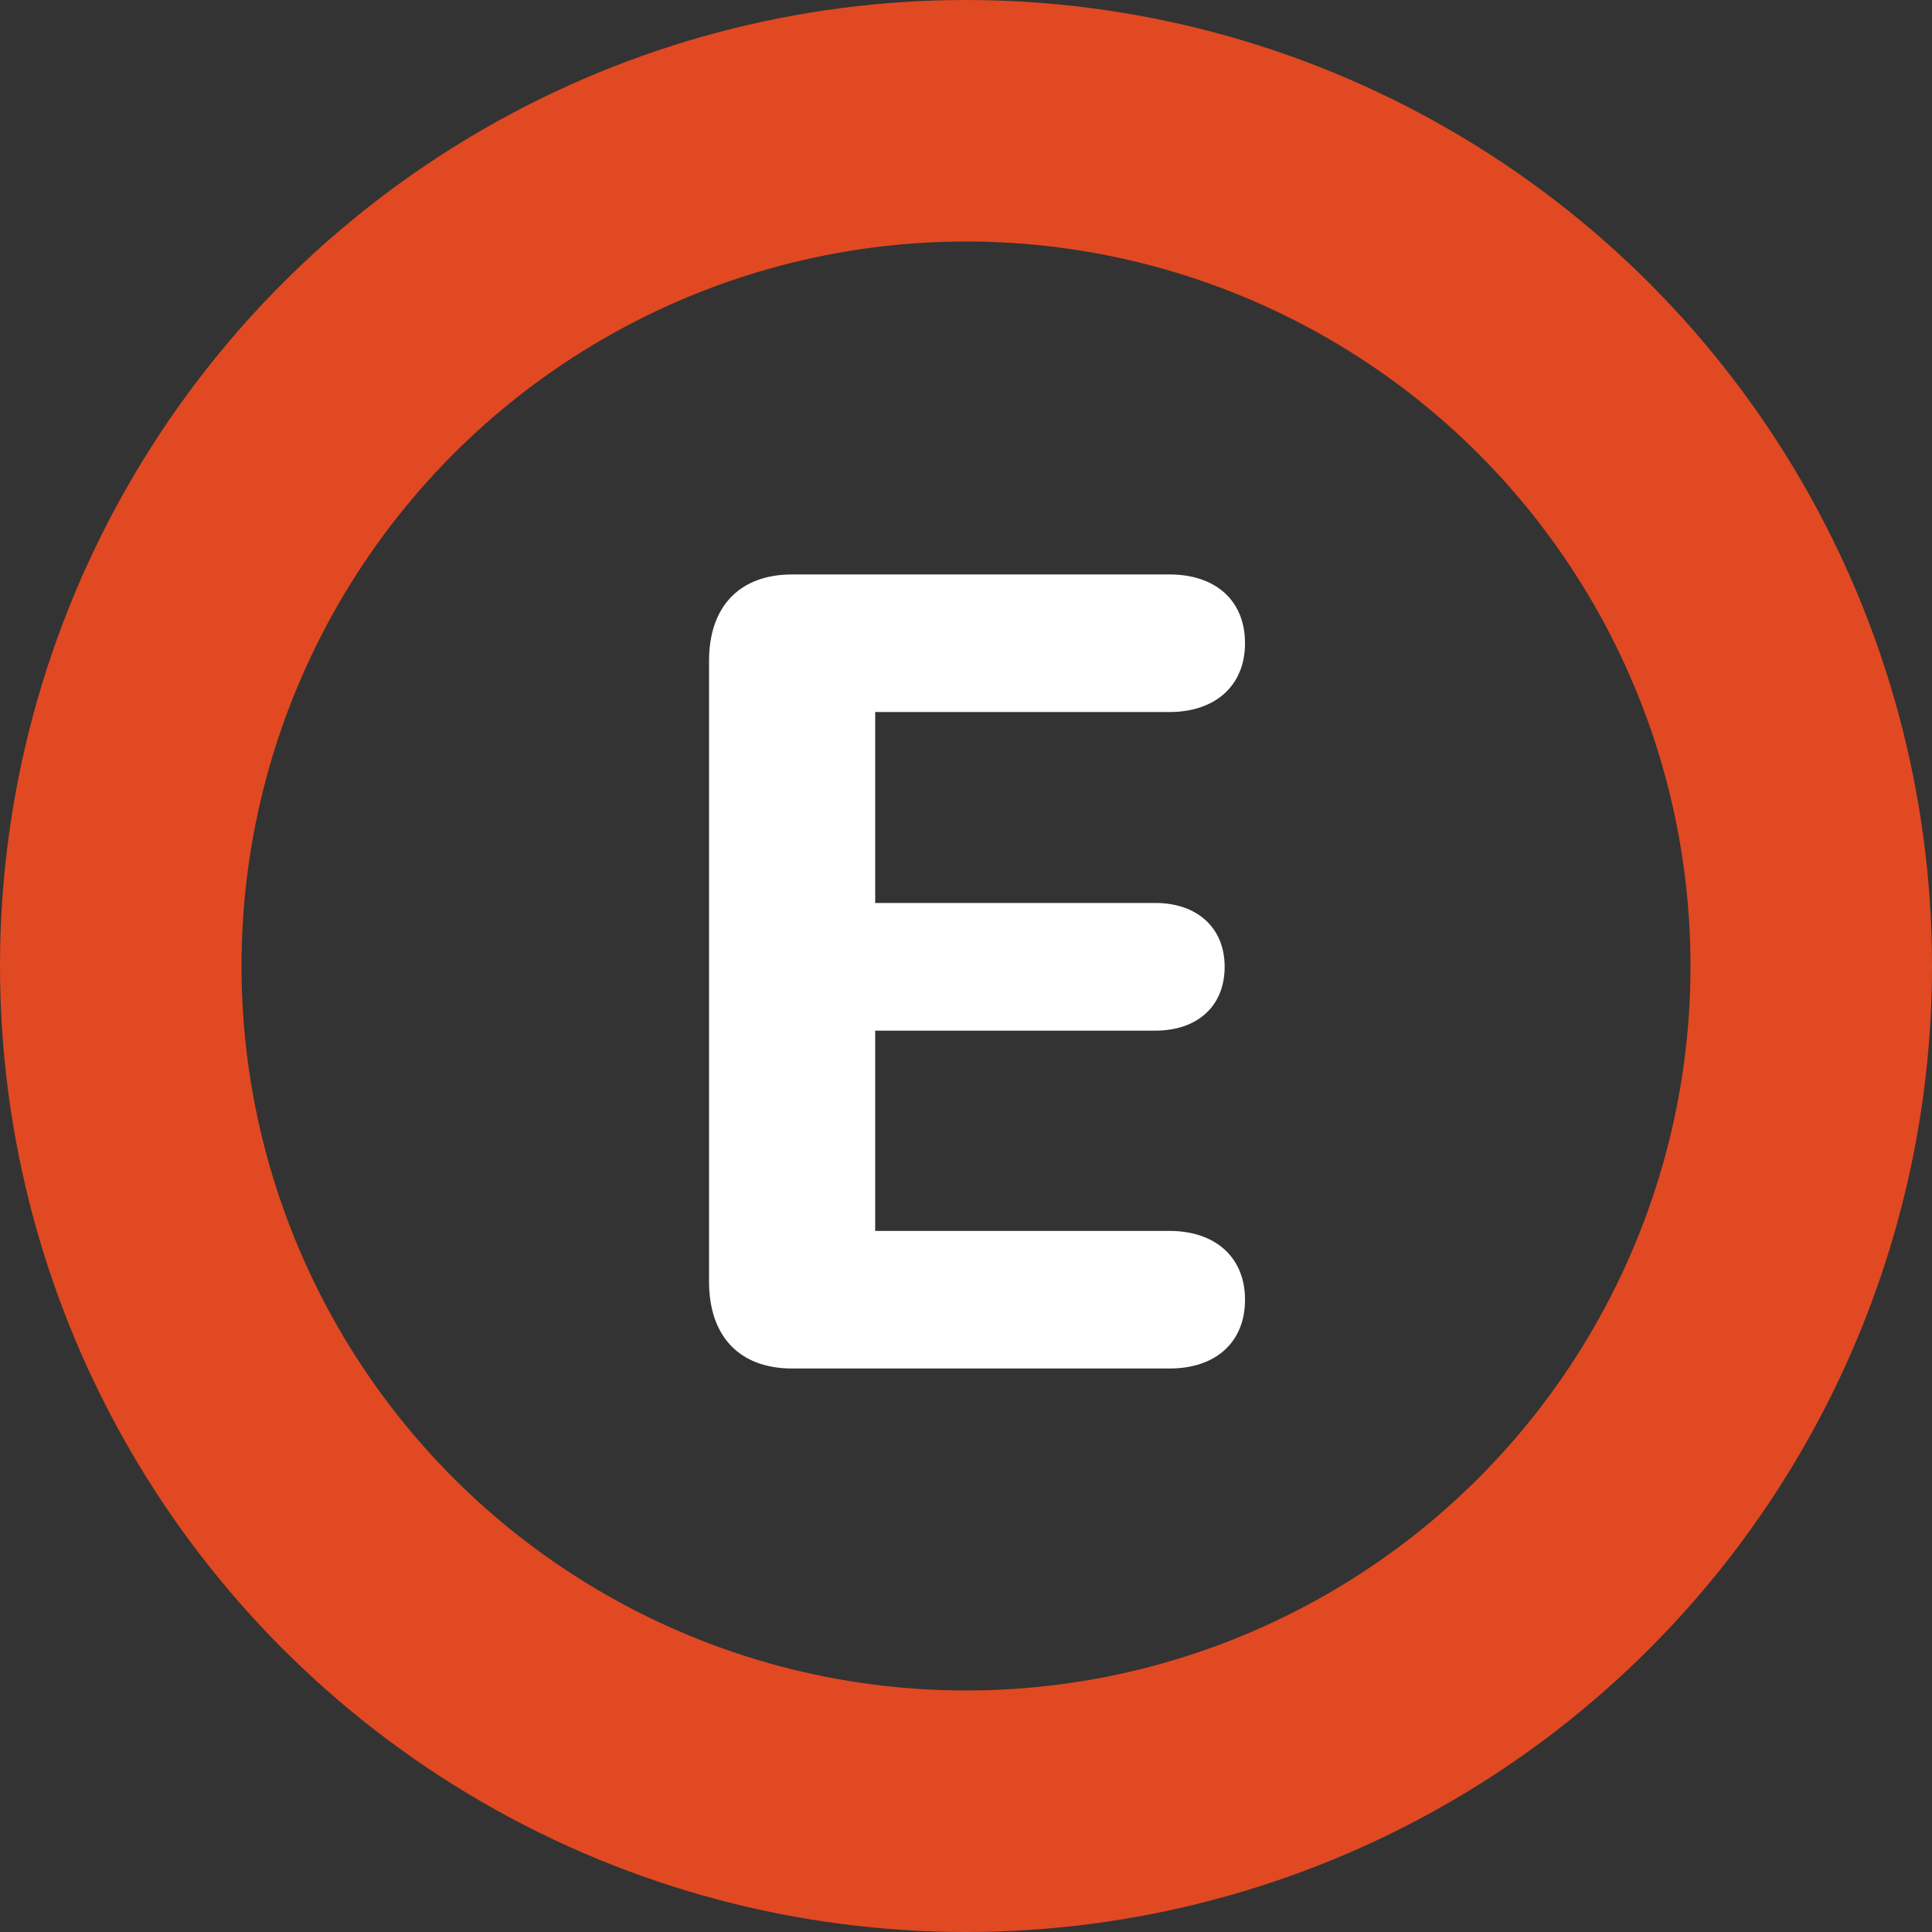 <svg width="24" height="24" viewBox="0 0 24 24" fill="none" xmlns="http://www.w3.org/2000/svg">
<rect x="0" y="0" width="24" height="24" fill="#333333" stroke="none"/>
<circle cx="12" cy="12" r="10.5" stroke="#E14922" stroke-width="3"/>
<path d="M9.84 17H14.529C15.097 17 15.466 16.679 15.466 16.145C15.466 15.612 15.09 15.291 14.529 15.291H10.872V12.803H14.352C14.871 12.803 15.213 12.502 15.213 12.01C15.213 11.518 14.864 11.217 14.352 11.217H10.872V8.845H14.529C15.09 8.845 15.466 8.523 15.466 7.99C15.466 7.457 15.097 7.136 14.529 7.136H9.84C9.19 7.136 8.808 7.532 8.808 8.209V15.92C8.808 16.604 9.19 17 9.84 17Z" fill="white"/>
</svg>
